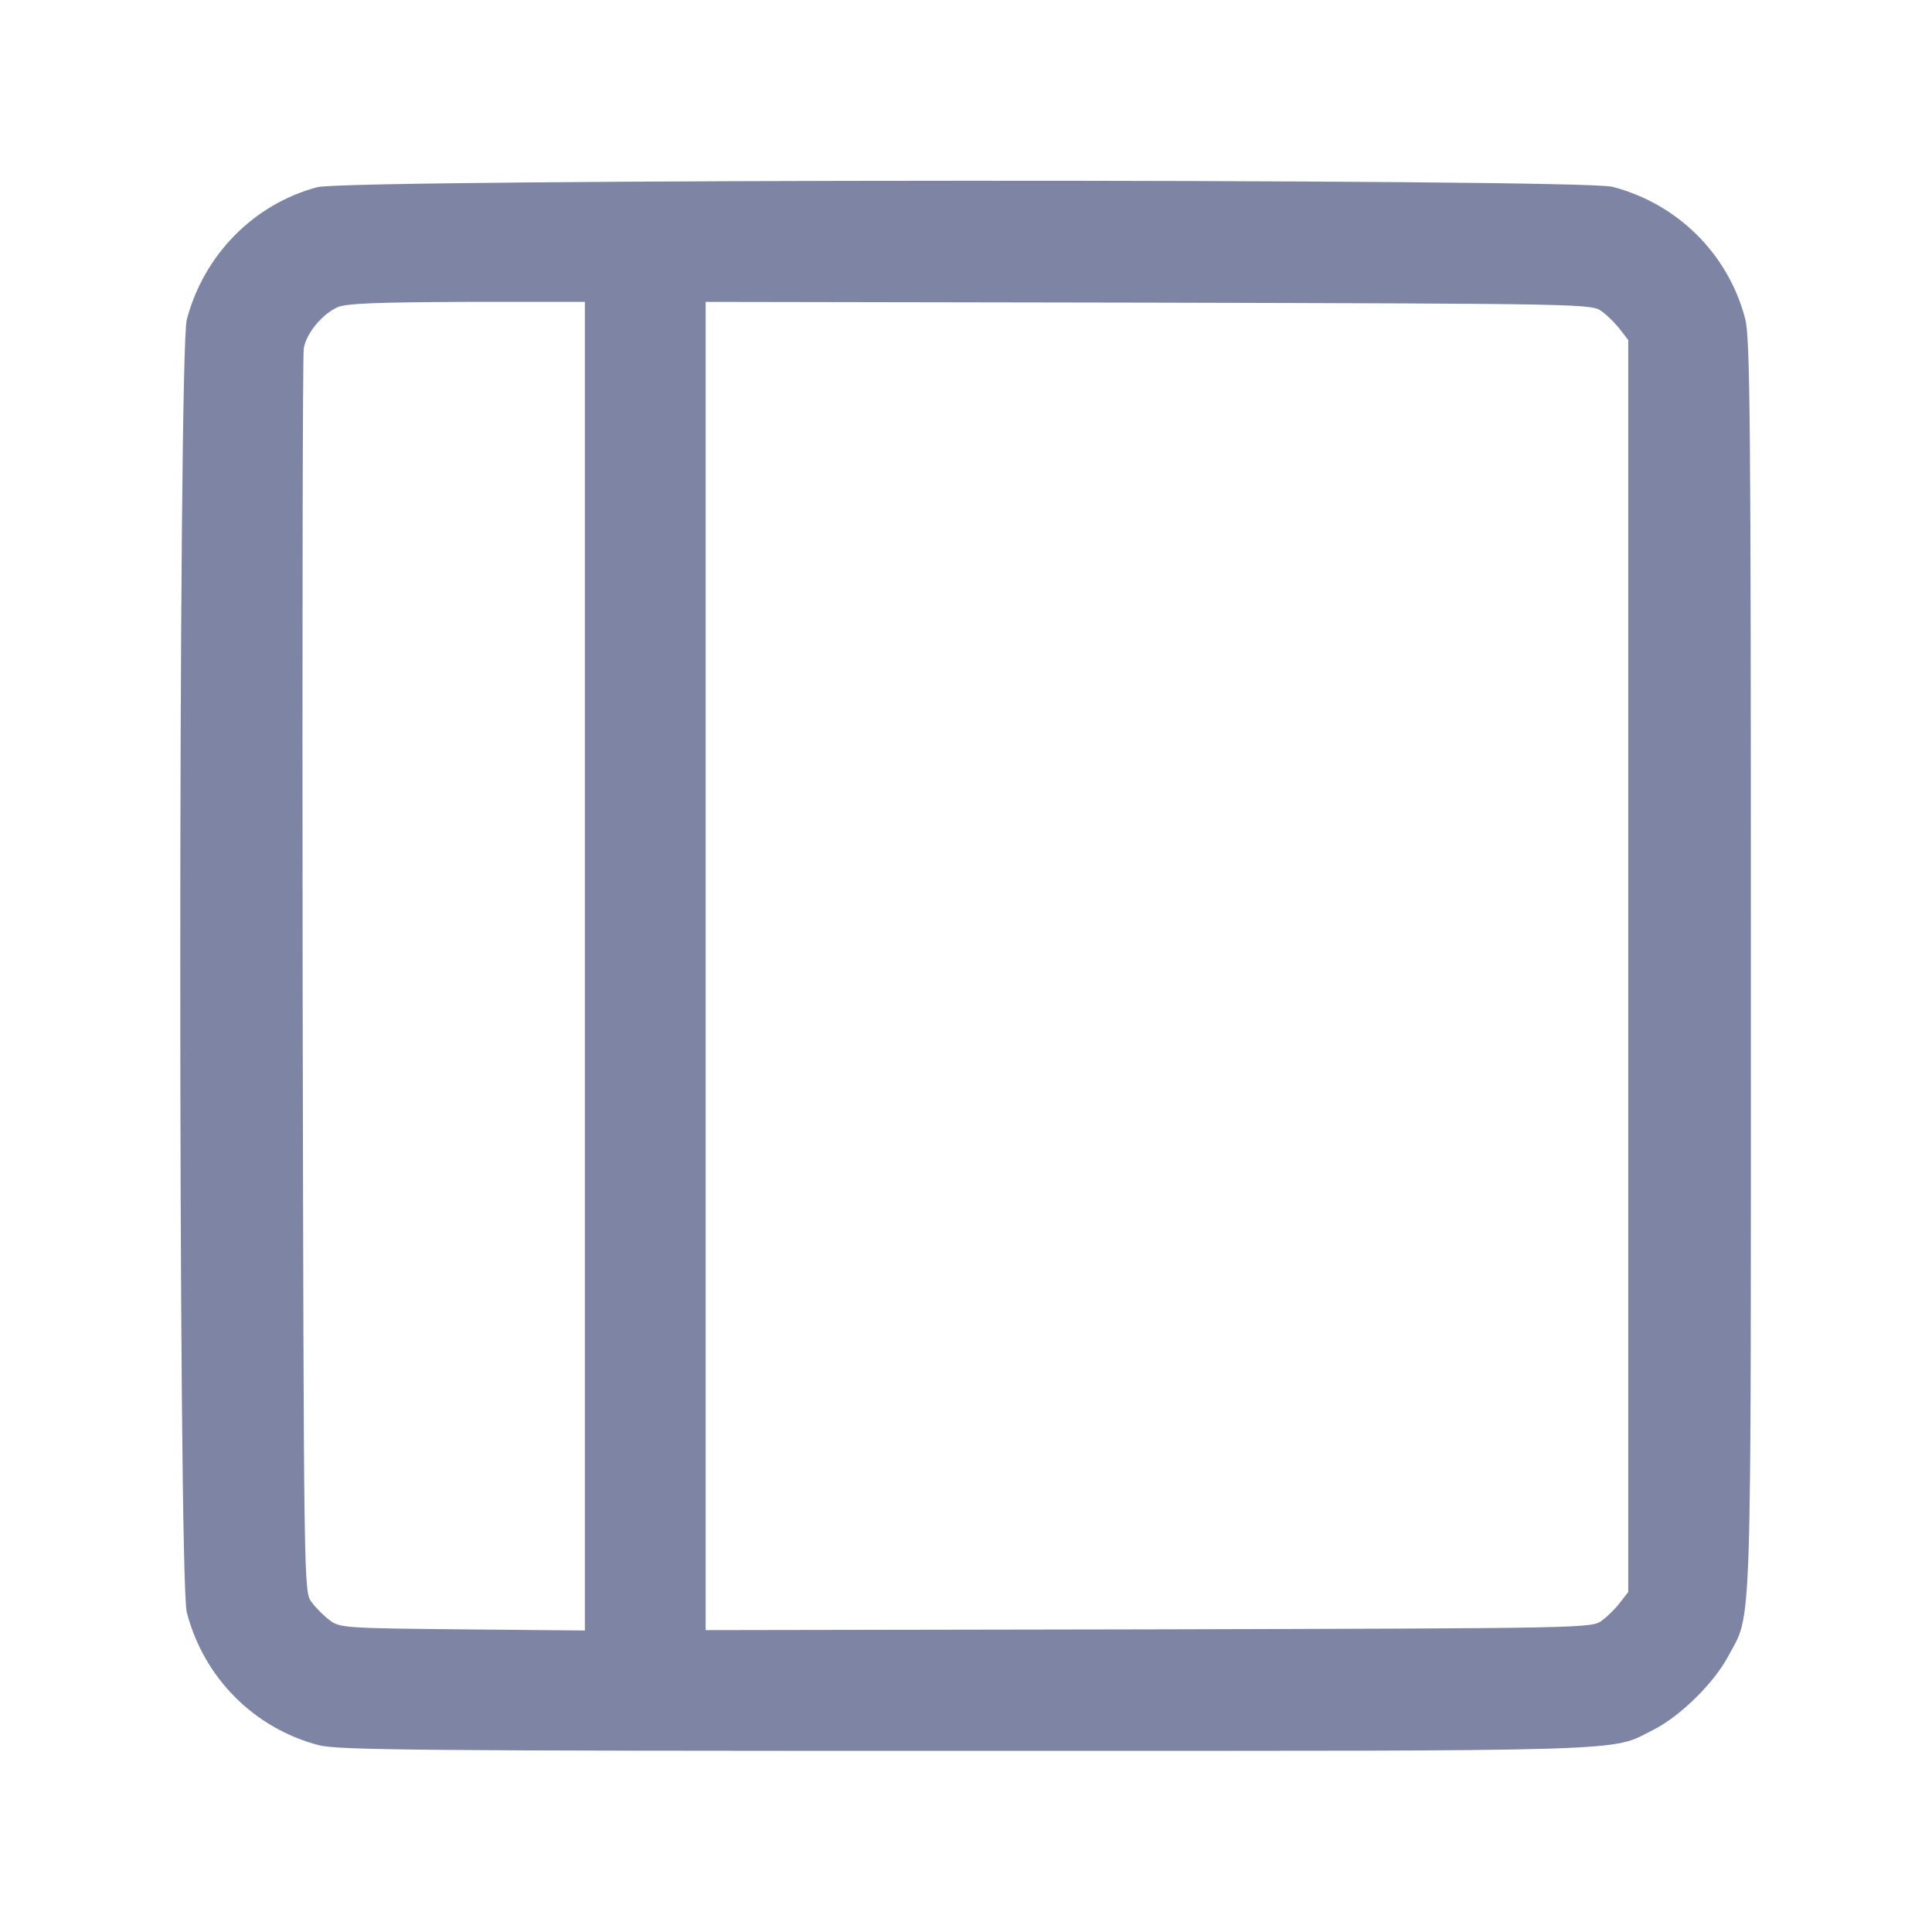 <?xml version="1.0" standalone="no"?>
<!DOCTYPE svg PUBLIC "-//W3C//DTD SVG 20010904//EN"
 "http://www.w3.org/TR/2001/REC-SVG-20010904/DTD/svg10.dtd">
<svg version="1.0" xmlns="http://www.w3.org/2000/svg"
 width="512pt" height="512pt" viewBox="0 0 512 512"
 preserveAspectRatio="xMidYMid meet">

<g transform="translate(0,512) scale(0.1,-0.1)"
fill="#7E84A3" stroke="none">
<path d="M841 4624 c-169 -45 -301 -180 -346 -351 -23 -86 -23 -3340 0 -3426
45 -173 178 -307 350 -352 52 -13 260 -15 1715 -15 1805 0 1705 -3 1822 56 71
36 159 123 197 193 65 122 61 8 61 1831 0 1455 -2 1663 -15 1715 -45 172 -179
305 -352 350 -85 22 -3349 21 -3432 -1z m709 -2064 l0 -1761 -324 3 c-310 3
-326 4 -352 24 -15 11 -37 33 -48 48 -21 27 -21 29 -24 1659 -1 898 0 1646 3
1664 7 40 49 91 90 109 23 10 105 13 343 14 l312 0 0 -1760z m2696 1734 c15
-11 37 -33 48 -48 l21 -27 0 -1659 0 -1659 -21 -27 c-11 -15 -33 -37 -48 -48
-27 -21 -33 -21 -1202 -24 l-1174 -2 0 1760 0 1760 1174 -2 c1169 -3 1175 -3
1202 -24z"/>
</g>
</svg>
